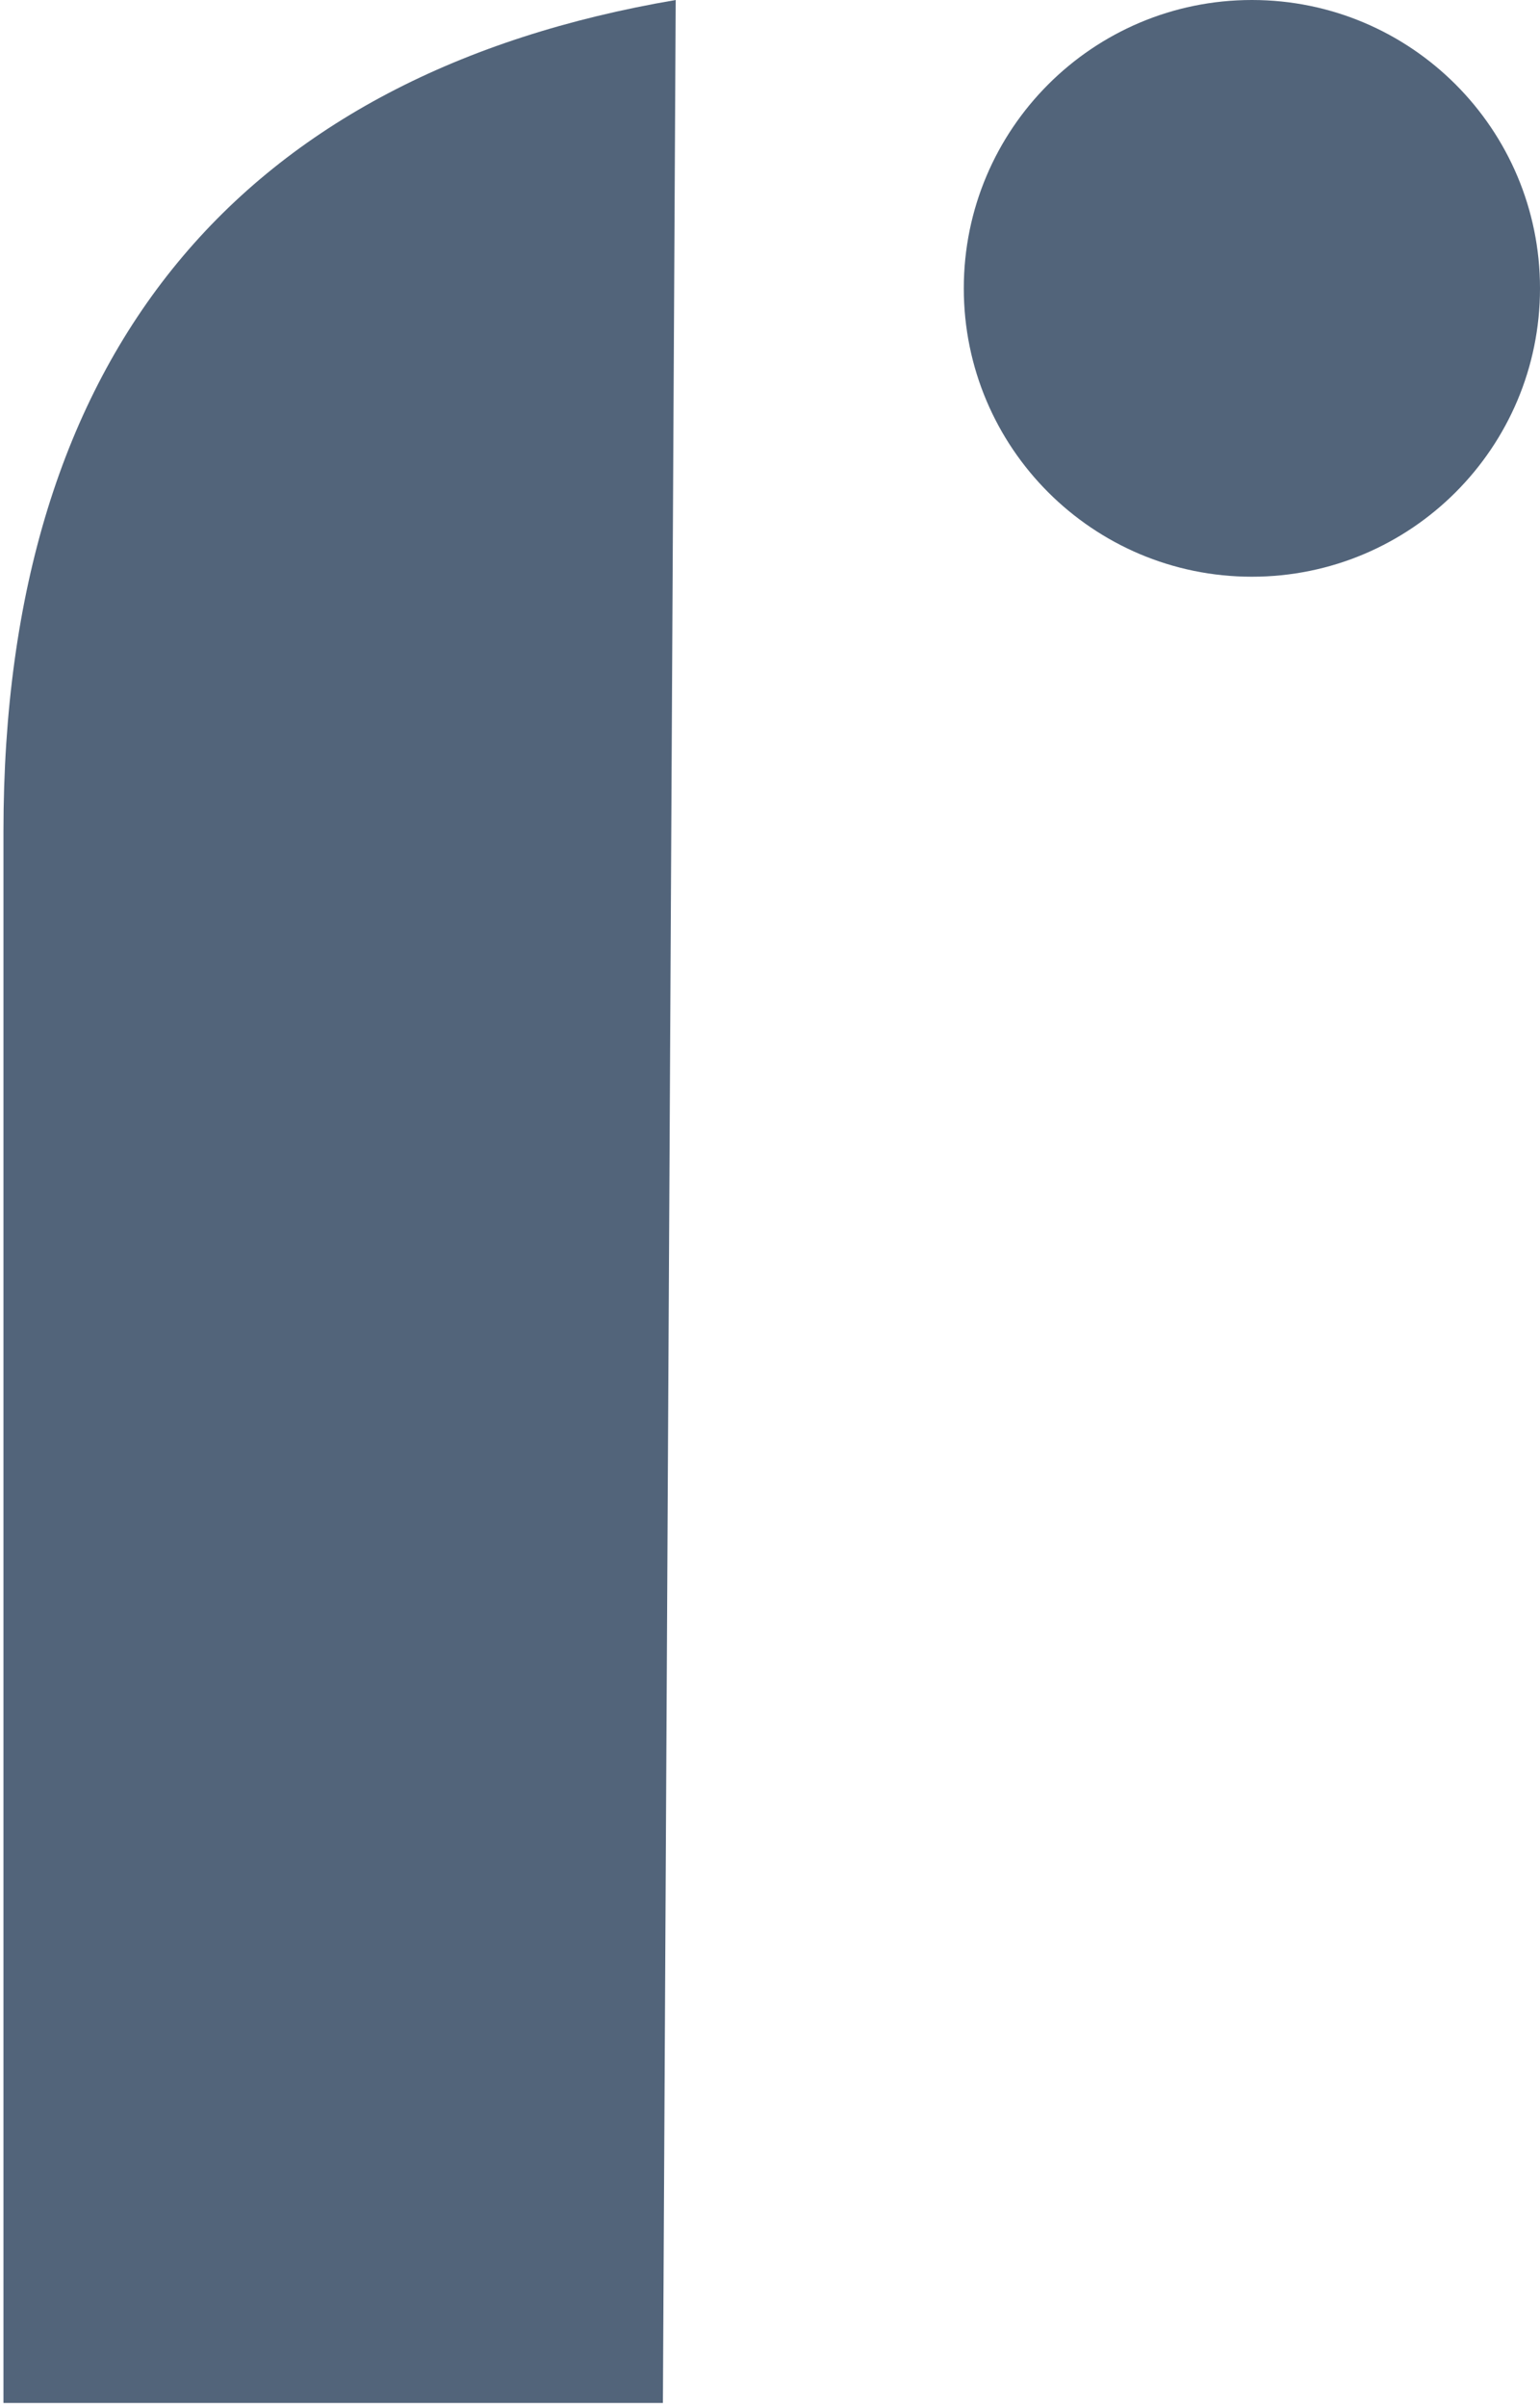 <svg width="178" height="278" viewBox="0 0 178 278" fill="none" xmlns="http://www.w3.org/2000/svg">
<path d="M78.101 0C28.15 8.48 0.4 40.416 0.4 95.989L0.4 277.501L76.621 277.501" fill="#52647A"/>
<path d="M144.7 0C126.309 0 111.4 14.909 111.4 33.301C111.4 51.692 126.309 66.601 144.7 66.601C163.091 66.601 178 51.692 178 33.301C178 14.909 163.091 0 144.7 0Z" fill="#52647A"/>
</svg>
